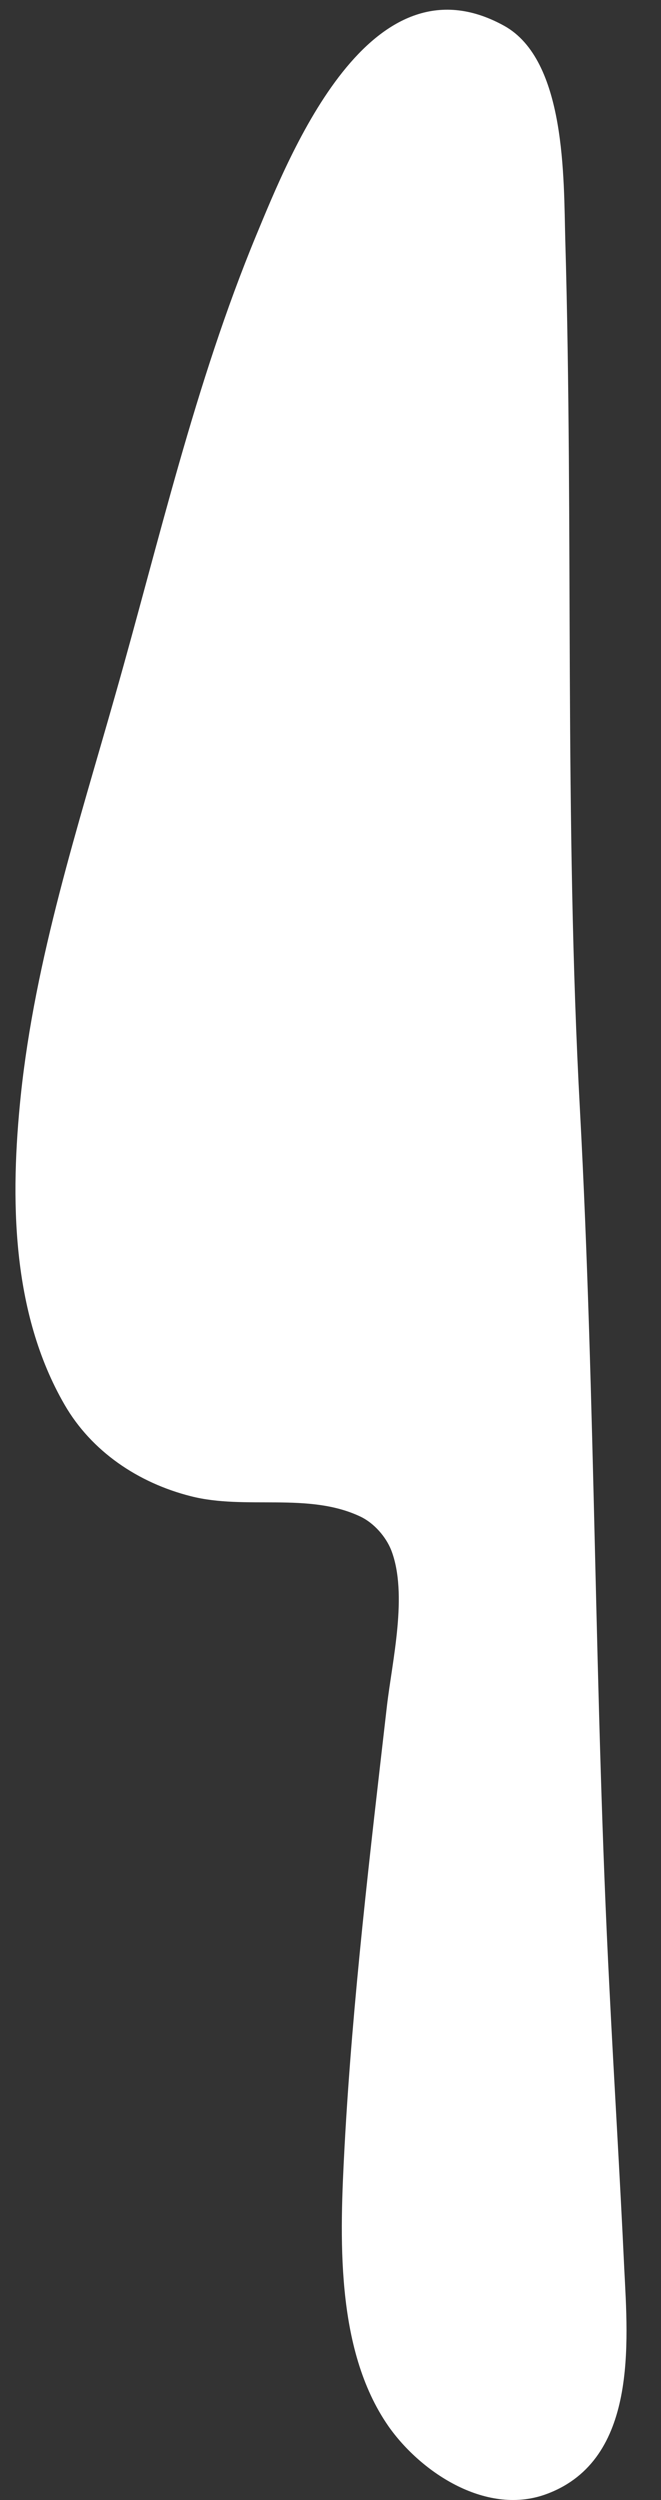<svg width="18" height="68" viewBox="0 0 18 68" fill="none" xmlns="http://www.w3.org/2000/svg">
<rect x="0" y="0" width="18" height="68" fill="#333333" stroke="none"/>
<path d="M16.999 61.695C16.88 59.146 16.722 56.611 16.596 54.082C16.187 46.17 16.22 38.143 15.793 30.192C15.365 22.3 15.619 14.404 15.393 6.512C15.348 4.872 15.421 1.633 13.724 0.699C10.073 -1.31 7.906 4.168 6.978 6.399C5.303 10.447 4.336 14.705 3.14 18.899C2.121 22.489 0.96 26.067 0.567 29.784C0.276 32.573 0.303 35.696 1.76 38.209C2.491 39.472 3.756 40.331 5.197 40.695C6.692 41.077 8.401 40.576 9.82 41.252C10.186 41.428 10.508 41.795 10.655 42.166C11.114 43.361 10.679 45.174 10.536 46.407C10.08 50.378 9.599 54.389 9.383 58.38C9.256 60.793 9.115 63.884 10.575 65.986C11.469 67.263 13.283 68.455 14.919 67.821C17.365 66.885 17.101 63.722 16.999 61.695Z" fill="white"/>
</svg>
